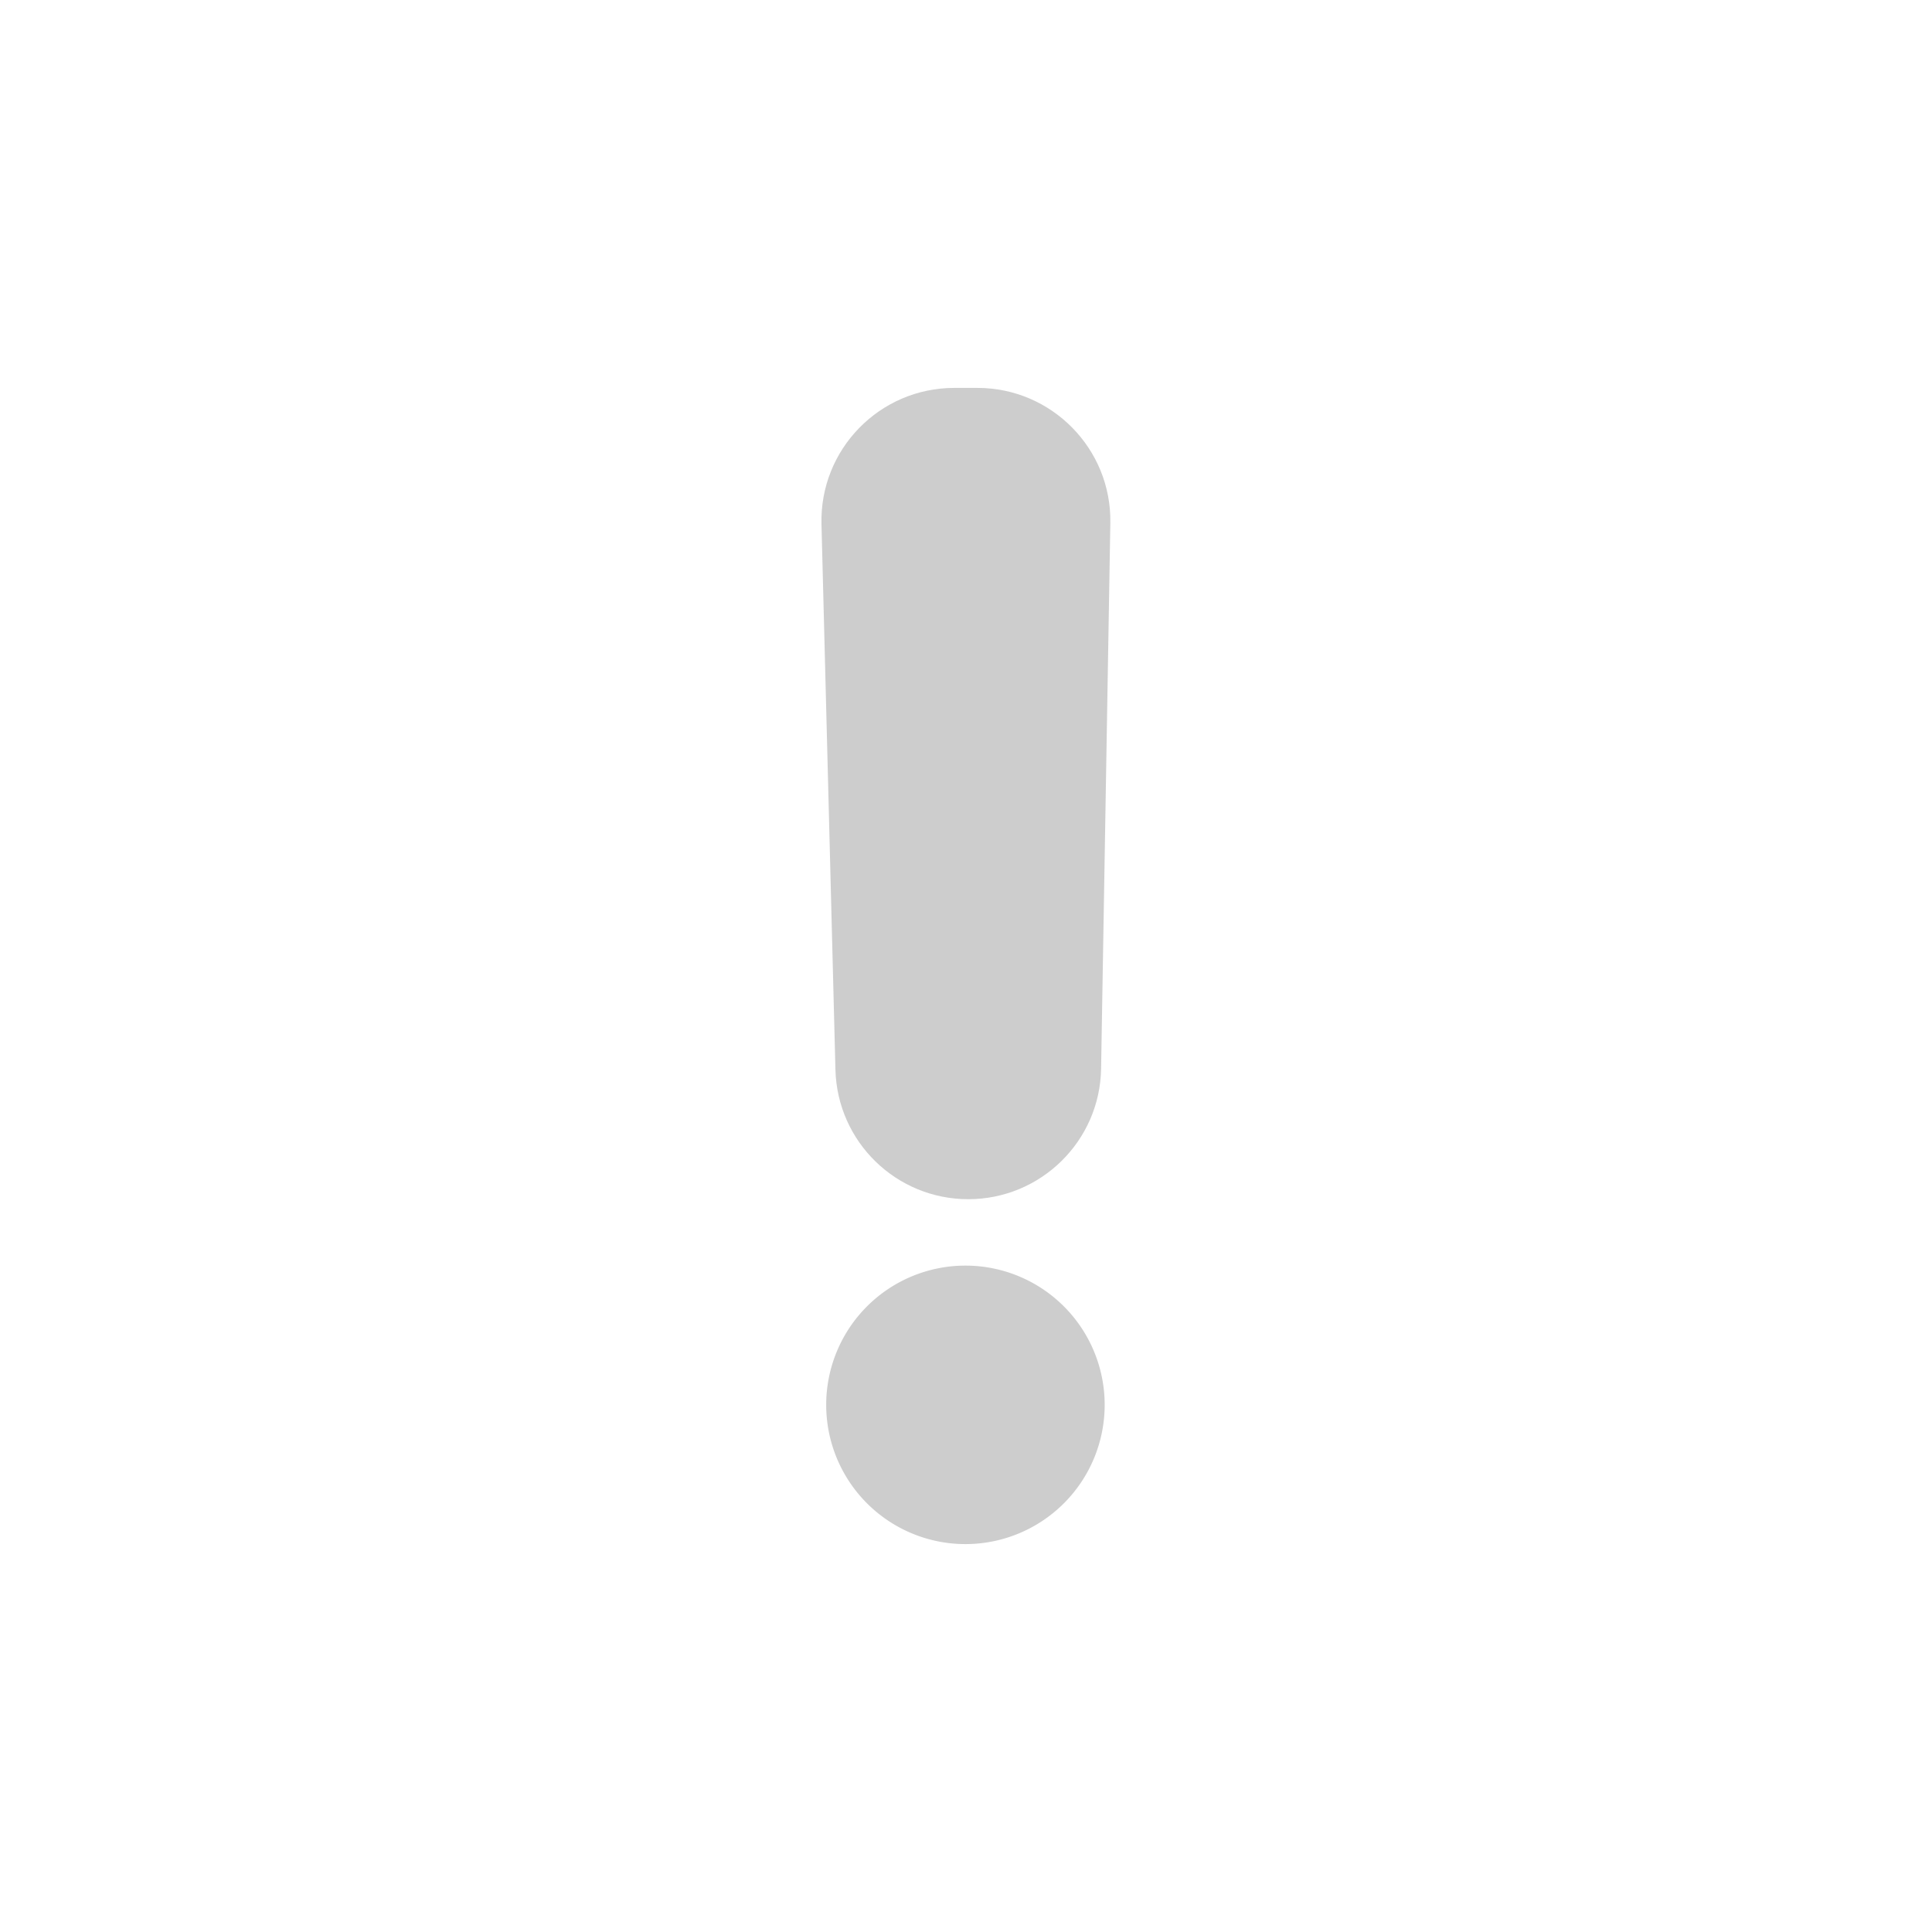 <?xml version="1.0" standalone="no"?><!DOCTYPE svg PUBLIC "-//W3C//DTD SVG 1.1//EN" "http://www.w3.org/Graphics/SVG/1.1/DTD/svg11.dtd"><svg t="1593582797756" class="icon" viewBox="0 0 1024 1024" version="1.1" xmlns="http://www.w3.org/2000/svg" p-id="7008" xmlns:xlink="http://www.w3.org/1999/xlink" width="200" height="200"><defs><style type="text/css"></style></defs><path d="M513.2 635.6c-38.2 0-69.4-30.4-70.4-68.6l-7.4-289.2c-1-39.6 30.8-72.2 70.4-72.2h12.3c39.3 0 71.1 32.3 70.4 71.6l-4.9 289.2c-0.6 38.4-32 69.2-70.4 69.2z" fill="#cdcdcd" p-id="7009"></path><path d="M511.7 744.6m-73.8 0a73.8 73.8 0 1 0 147.6 0 73.8 73.8 0 1 0-147.6 0Z" fill="#cdcdcd" p-id="7010"></path></svg>